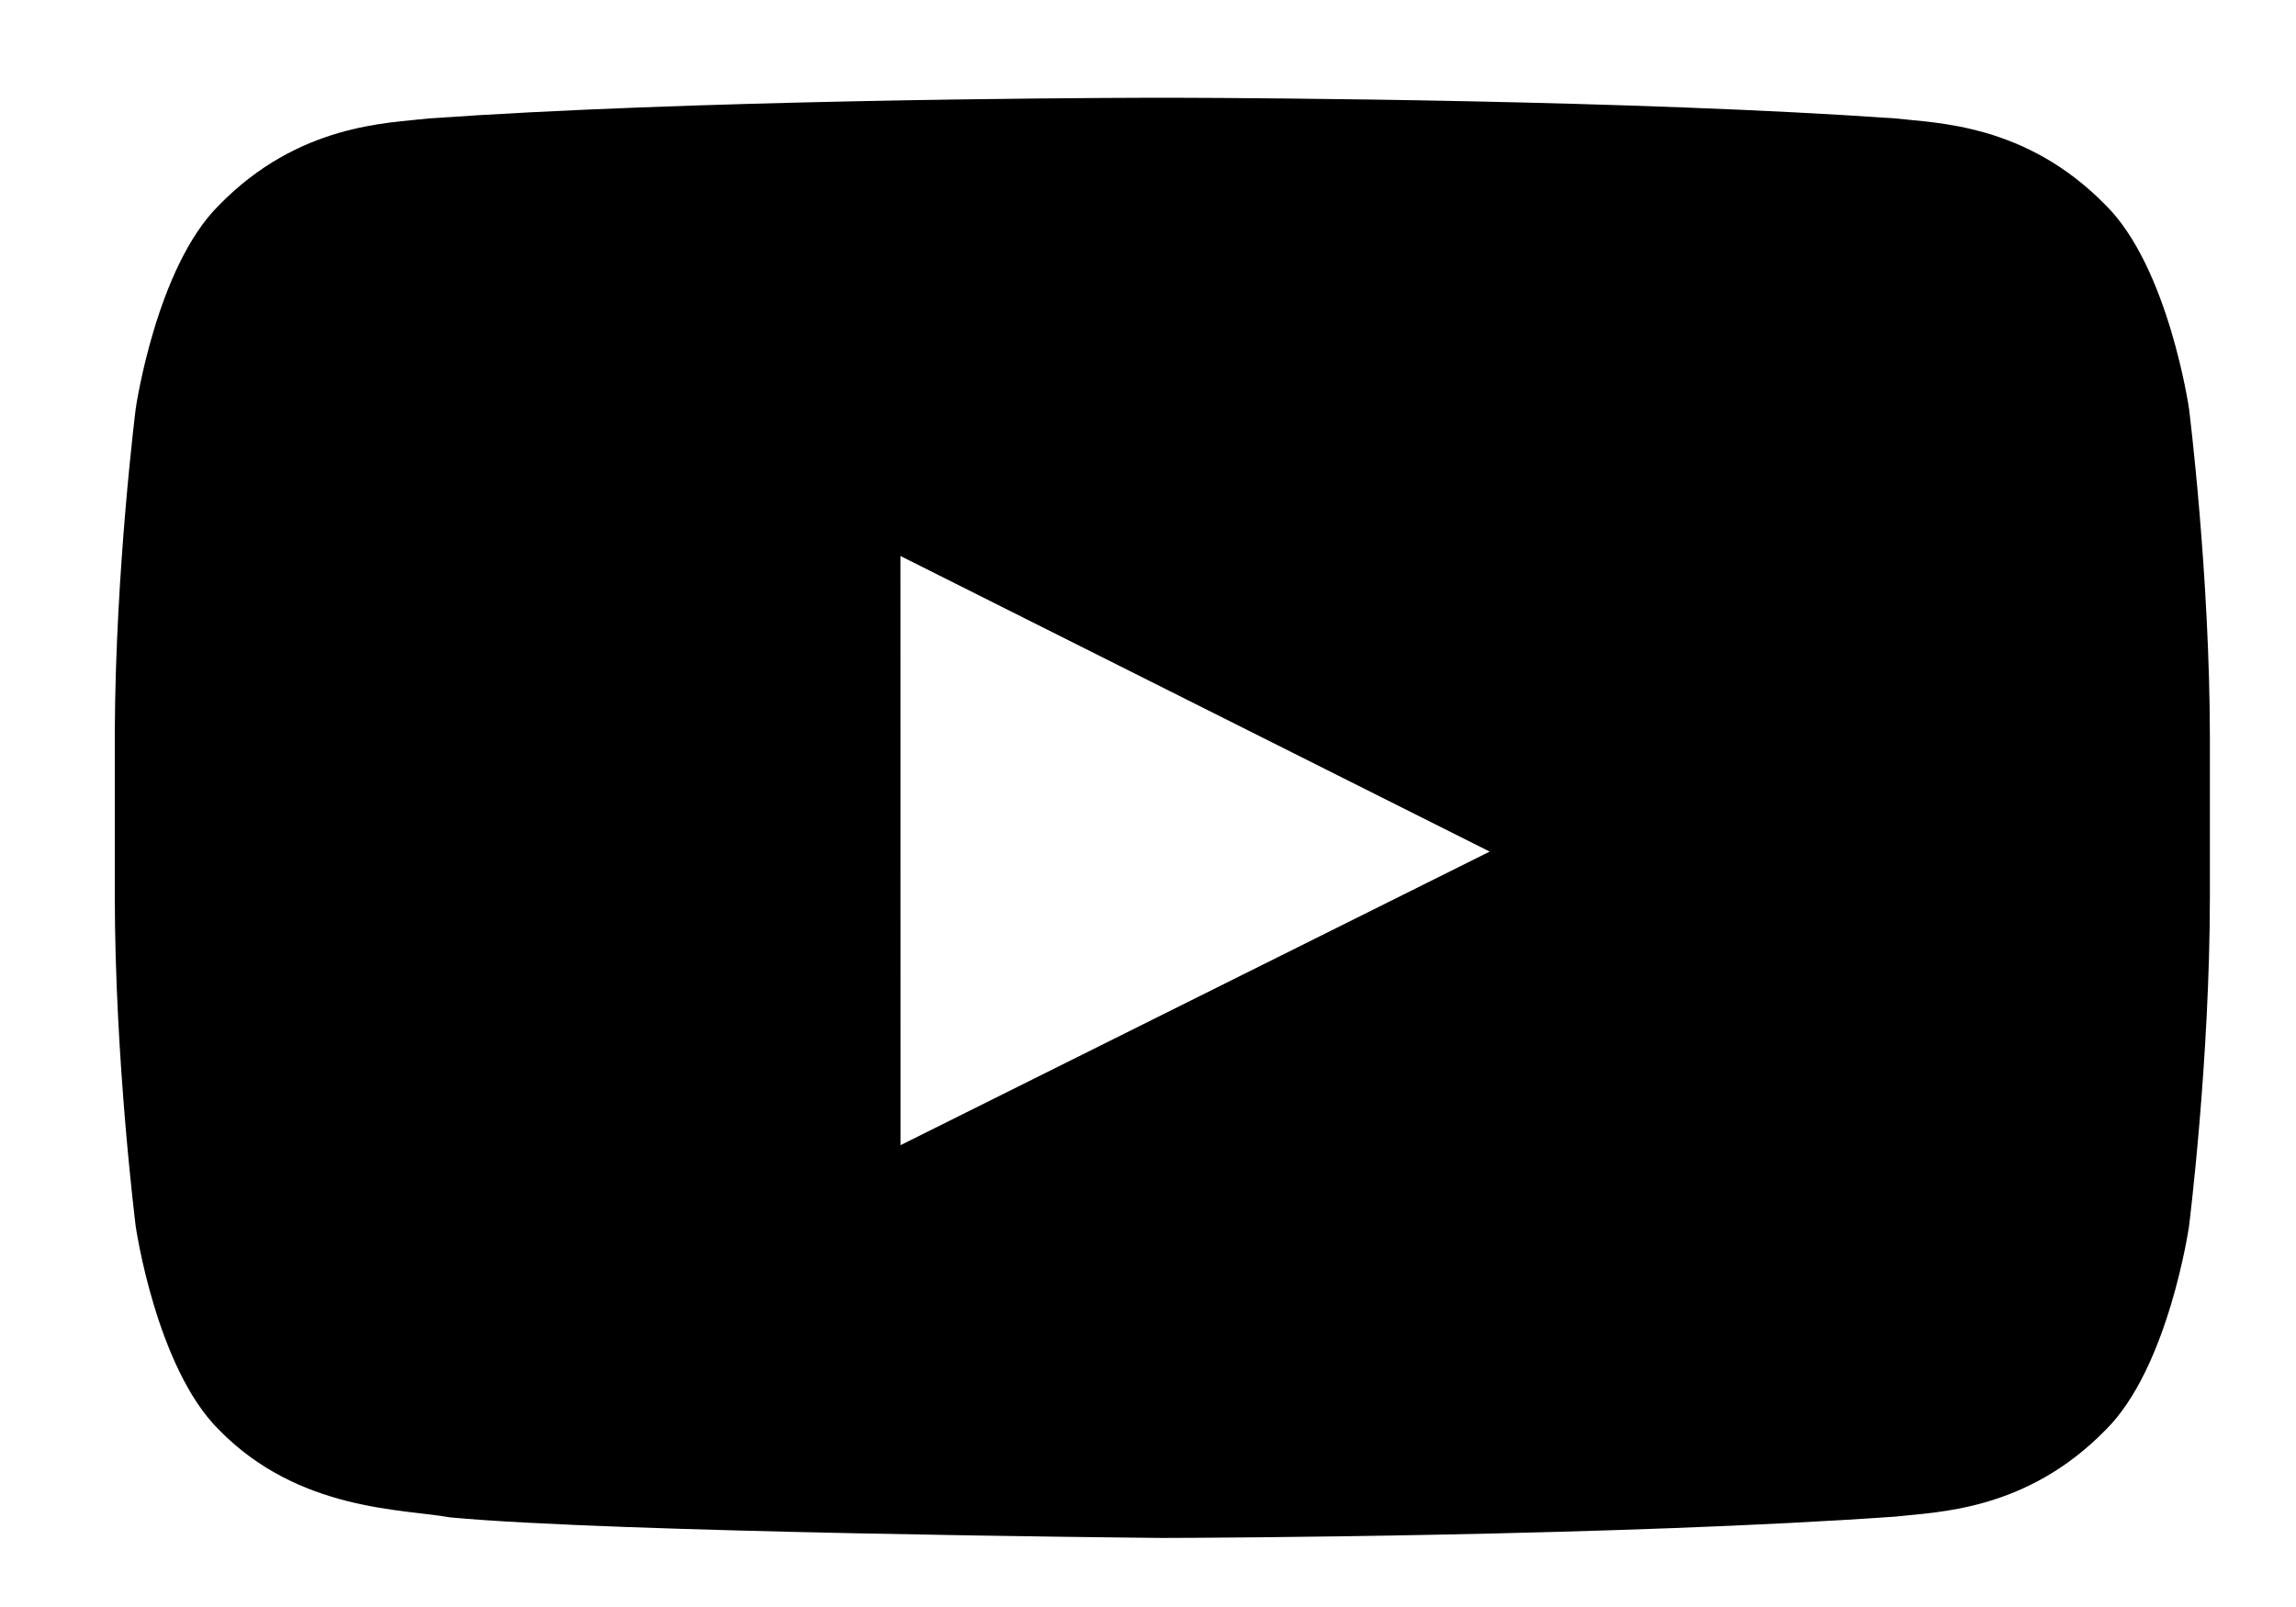 <svg width="80" height="56" xmlns="http://www.w3.org/2000/svg"><g id="Buttons/YouTube-Play/Default" stroke="none" stroke-width="1" fill="none" fill-rule="evenodd"><g id="Icons/Social/Youtube" transform="translate(4 -8)" fill="#000" fill-rule="nonzero"><path d="M37.055 11.407c2.803.008 15.92.08 25 .721 1.426.166 4.538.18 7.314 3.023 2.189 2.165 2.902 7.082 2.902 7.082S73 28.008 73 33.782v5.414c0 5.774-.729 11.548-.729 11.548s-.713 4.917-2.902 7.083c-2.776 2.842-5.888 2.856-7.314 3.022-9.648.682-23.866.74-25.416.744h-.168c-.827-.007-19.083-.181-24.79-.716-1.625-.298-5.273-.208-8.05-3.05C1.442 55.66.73 50.744.73 50.744S0 44.97 0 39.196V33.46c.027-5.665.73-11.228.73-11.228s.712-4.917 2.901-7.082c2.777-2.842 5.887-2.857 7.314-3.023 9.08-.642 22.197-.713 25-.72Zm-9.68 15.968.003 20.531 20.528-10.23-20.531-10.301Z" id="Combined-Shape"/></g></g></svg>